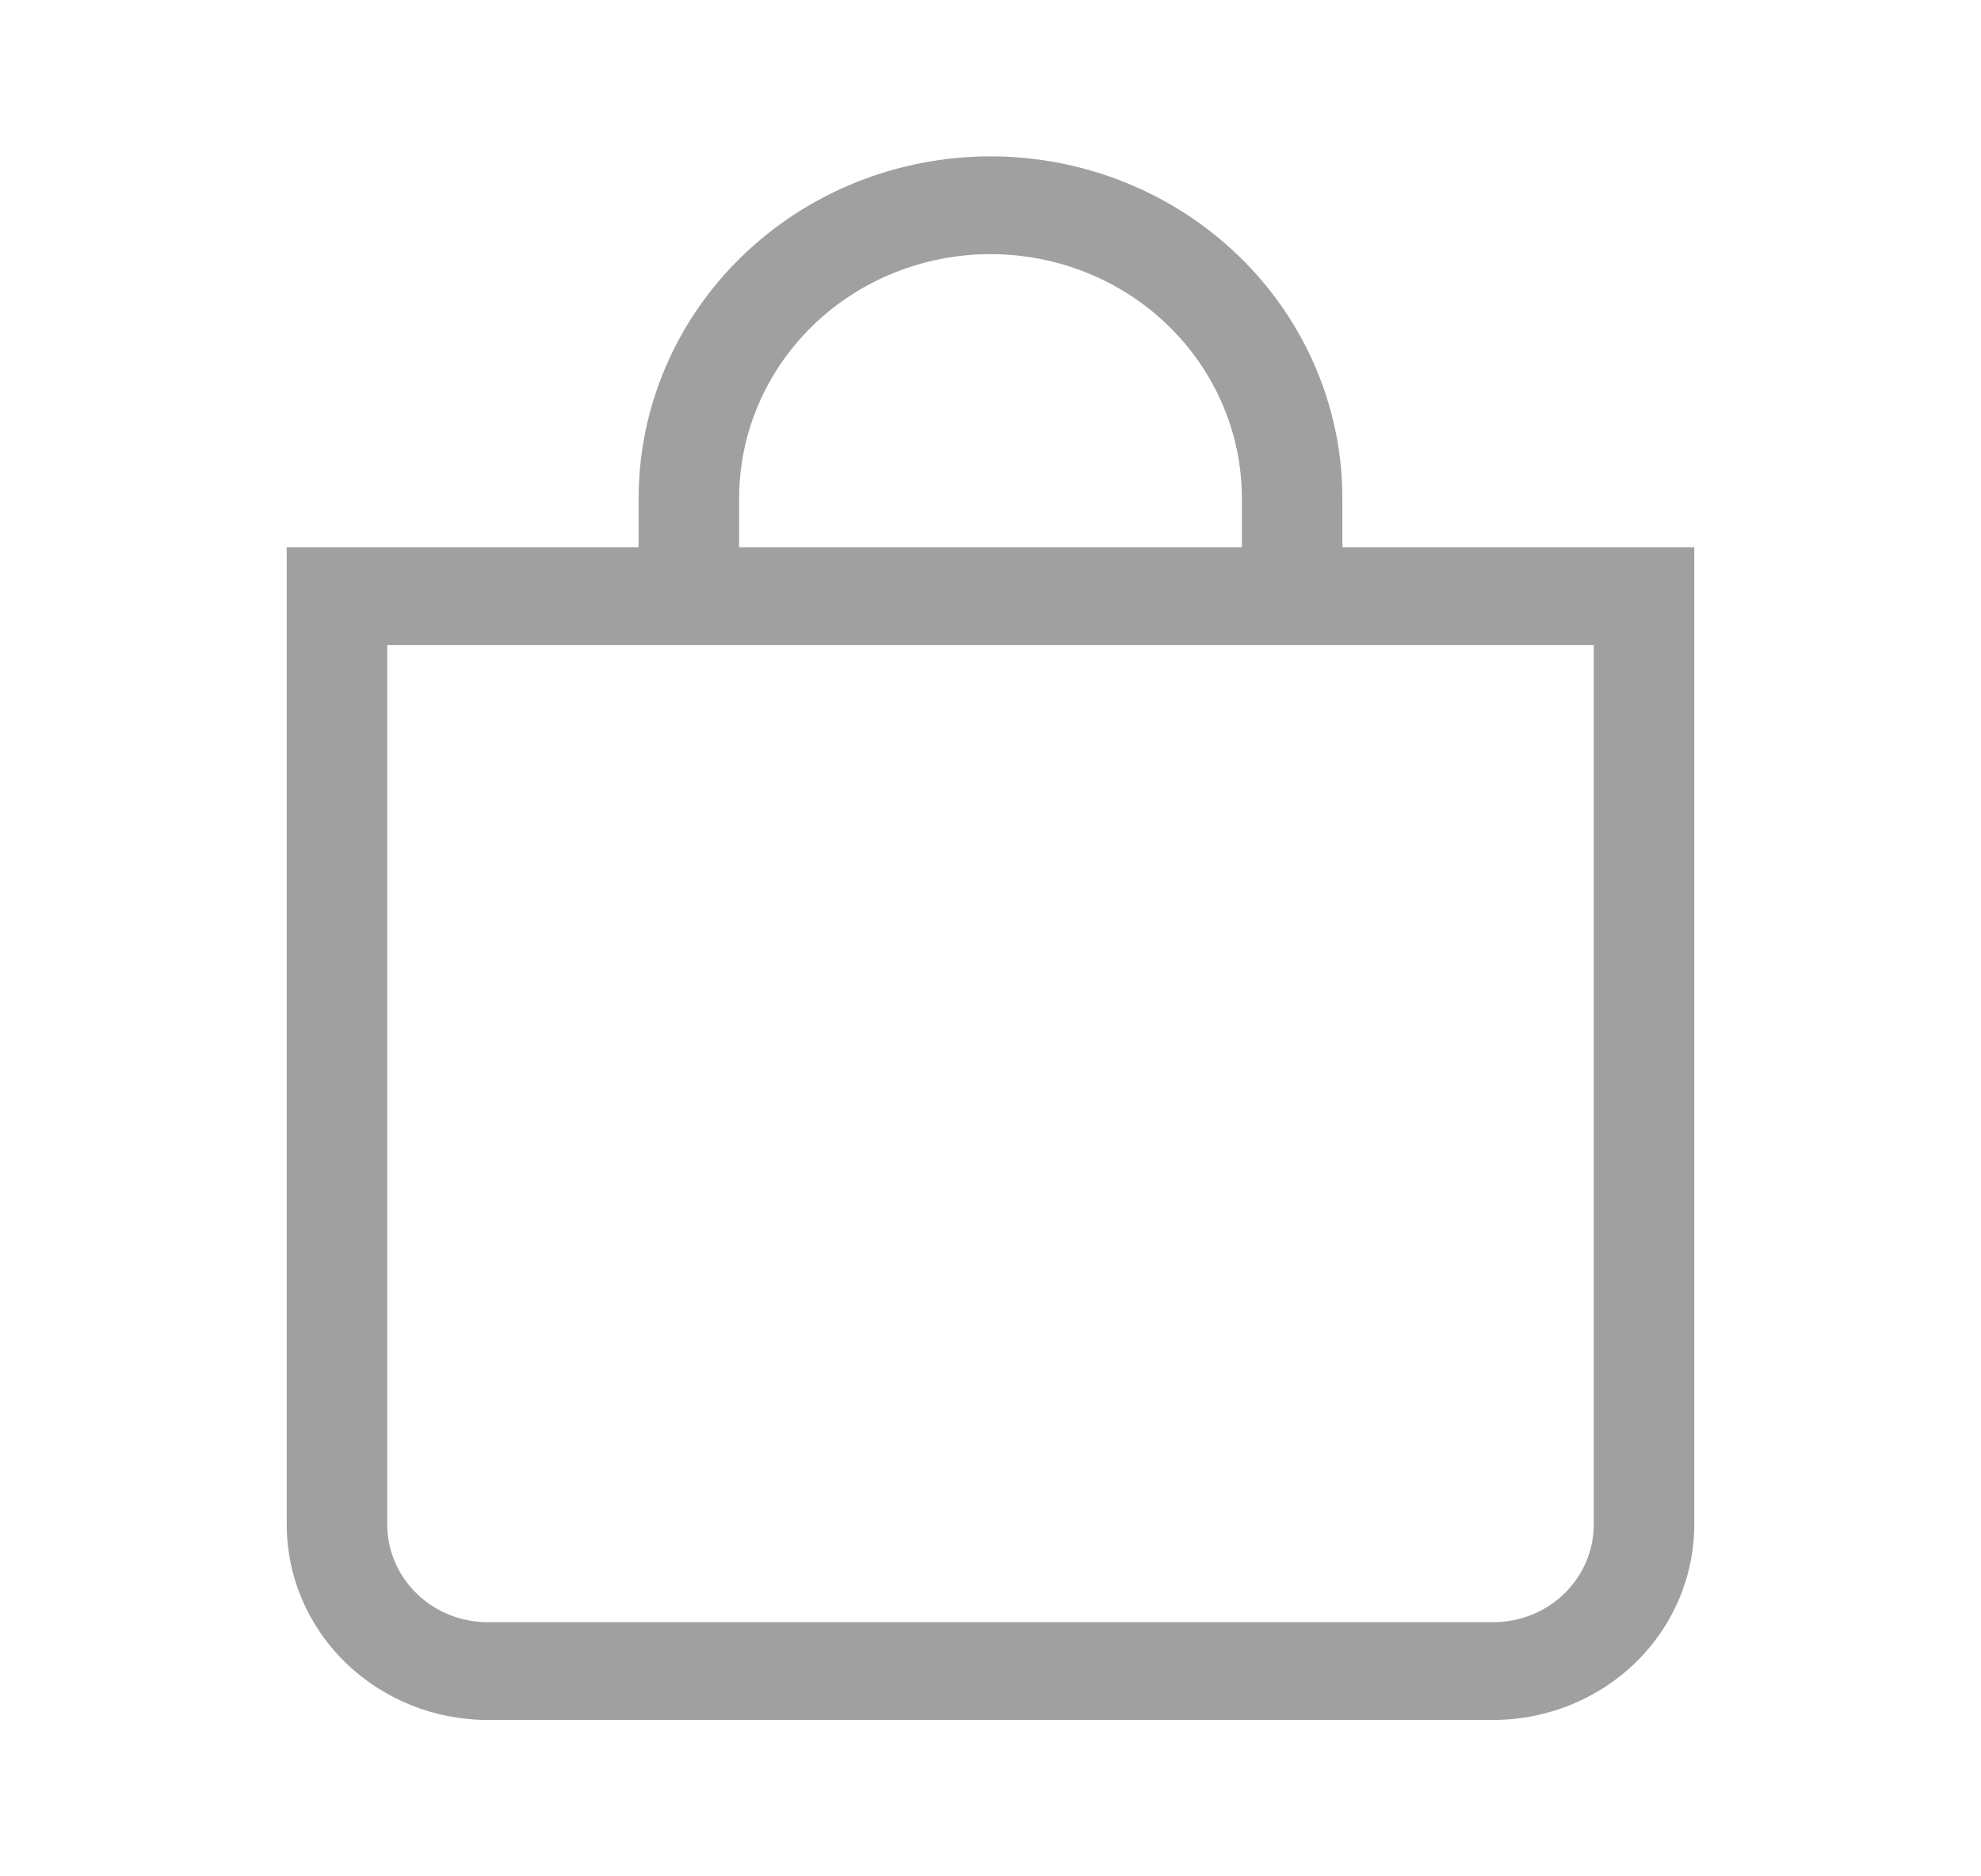 <svg width="19" height="18" viewBox="0 0 19 18" fill="none" xmlns="http://www.w3.org/2000/svg">
<path d="M9.5 2.438C10.139 2.438 10.752 2.684 11.205 3.124C11.657 3.564 11.911 4.16 11.911 4.781V5.25H7.089V4.781C7.089 4.16 7.343 3.564 7.795 3.124C8.247 2.684 8.861 2.438 9.5 2.438ZM12.875 5.25V4.781C12.875 3.911 12.519 3.076 11.886 2.461C11.254 1.846 10.395 1.5 9.5 1.5C8.605 1.5 7.746 1.846 7.114 2.461C6.481 3.076 6.125 3.911 6.125 4.781V5.25H2.75V14.625C2.75 15.122 2.953 15.599 3.315 15.951C3.677 16.302 4.167 16.5 4.679 16.5H14.321C14.833 16.5 15.323 16.302 15.685 15.951C16.047 15.599 16.25 15.122 16.25 14.625V5.25H12.875ZM3.714 6.188H15.286V14.625C15.286 14.874 15.184 15.112 15.003 15.288C14.822 15.464 14.577 15.562 14.321 15.562H4.679C4.423 15.562 4.178 15.464 3.997 15.288C3.816 15.112 3.714 14.874 3.714 14.625V6.188Z" fill="#A0A0A0"/>
</svg>
